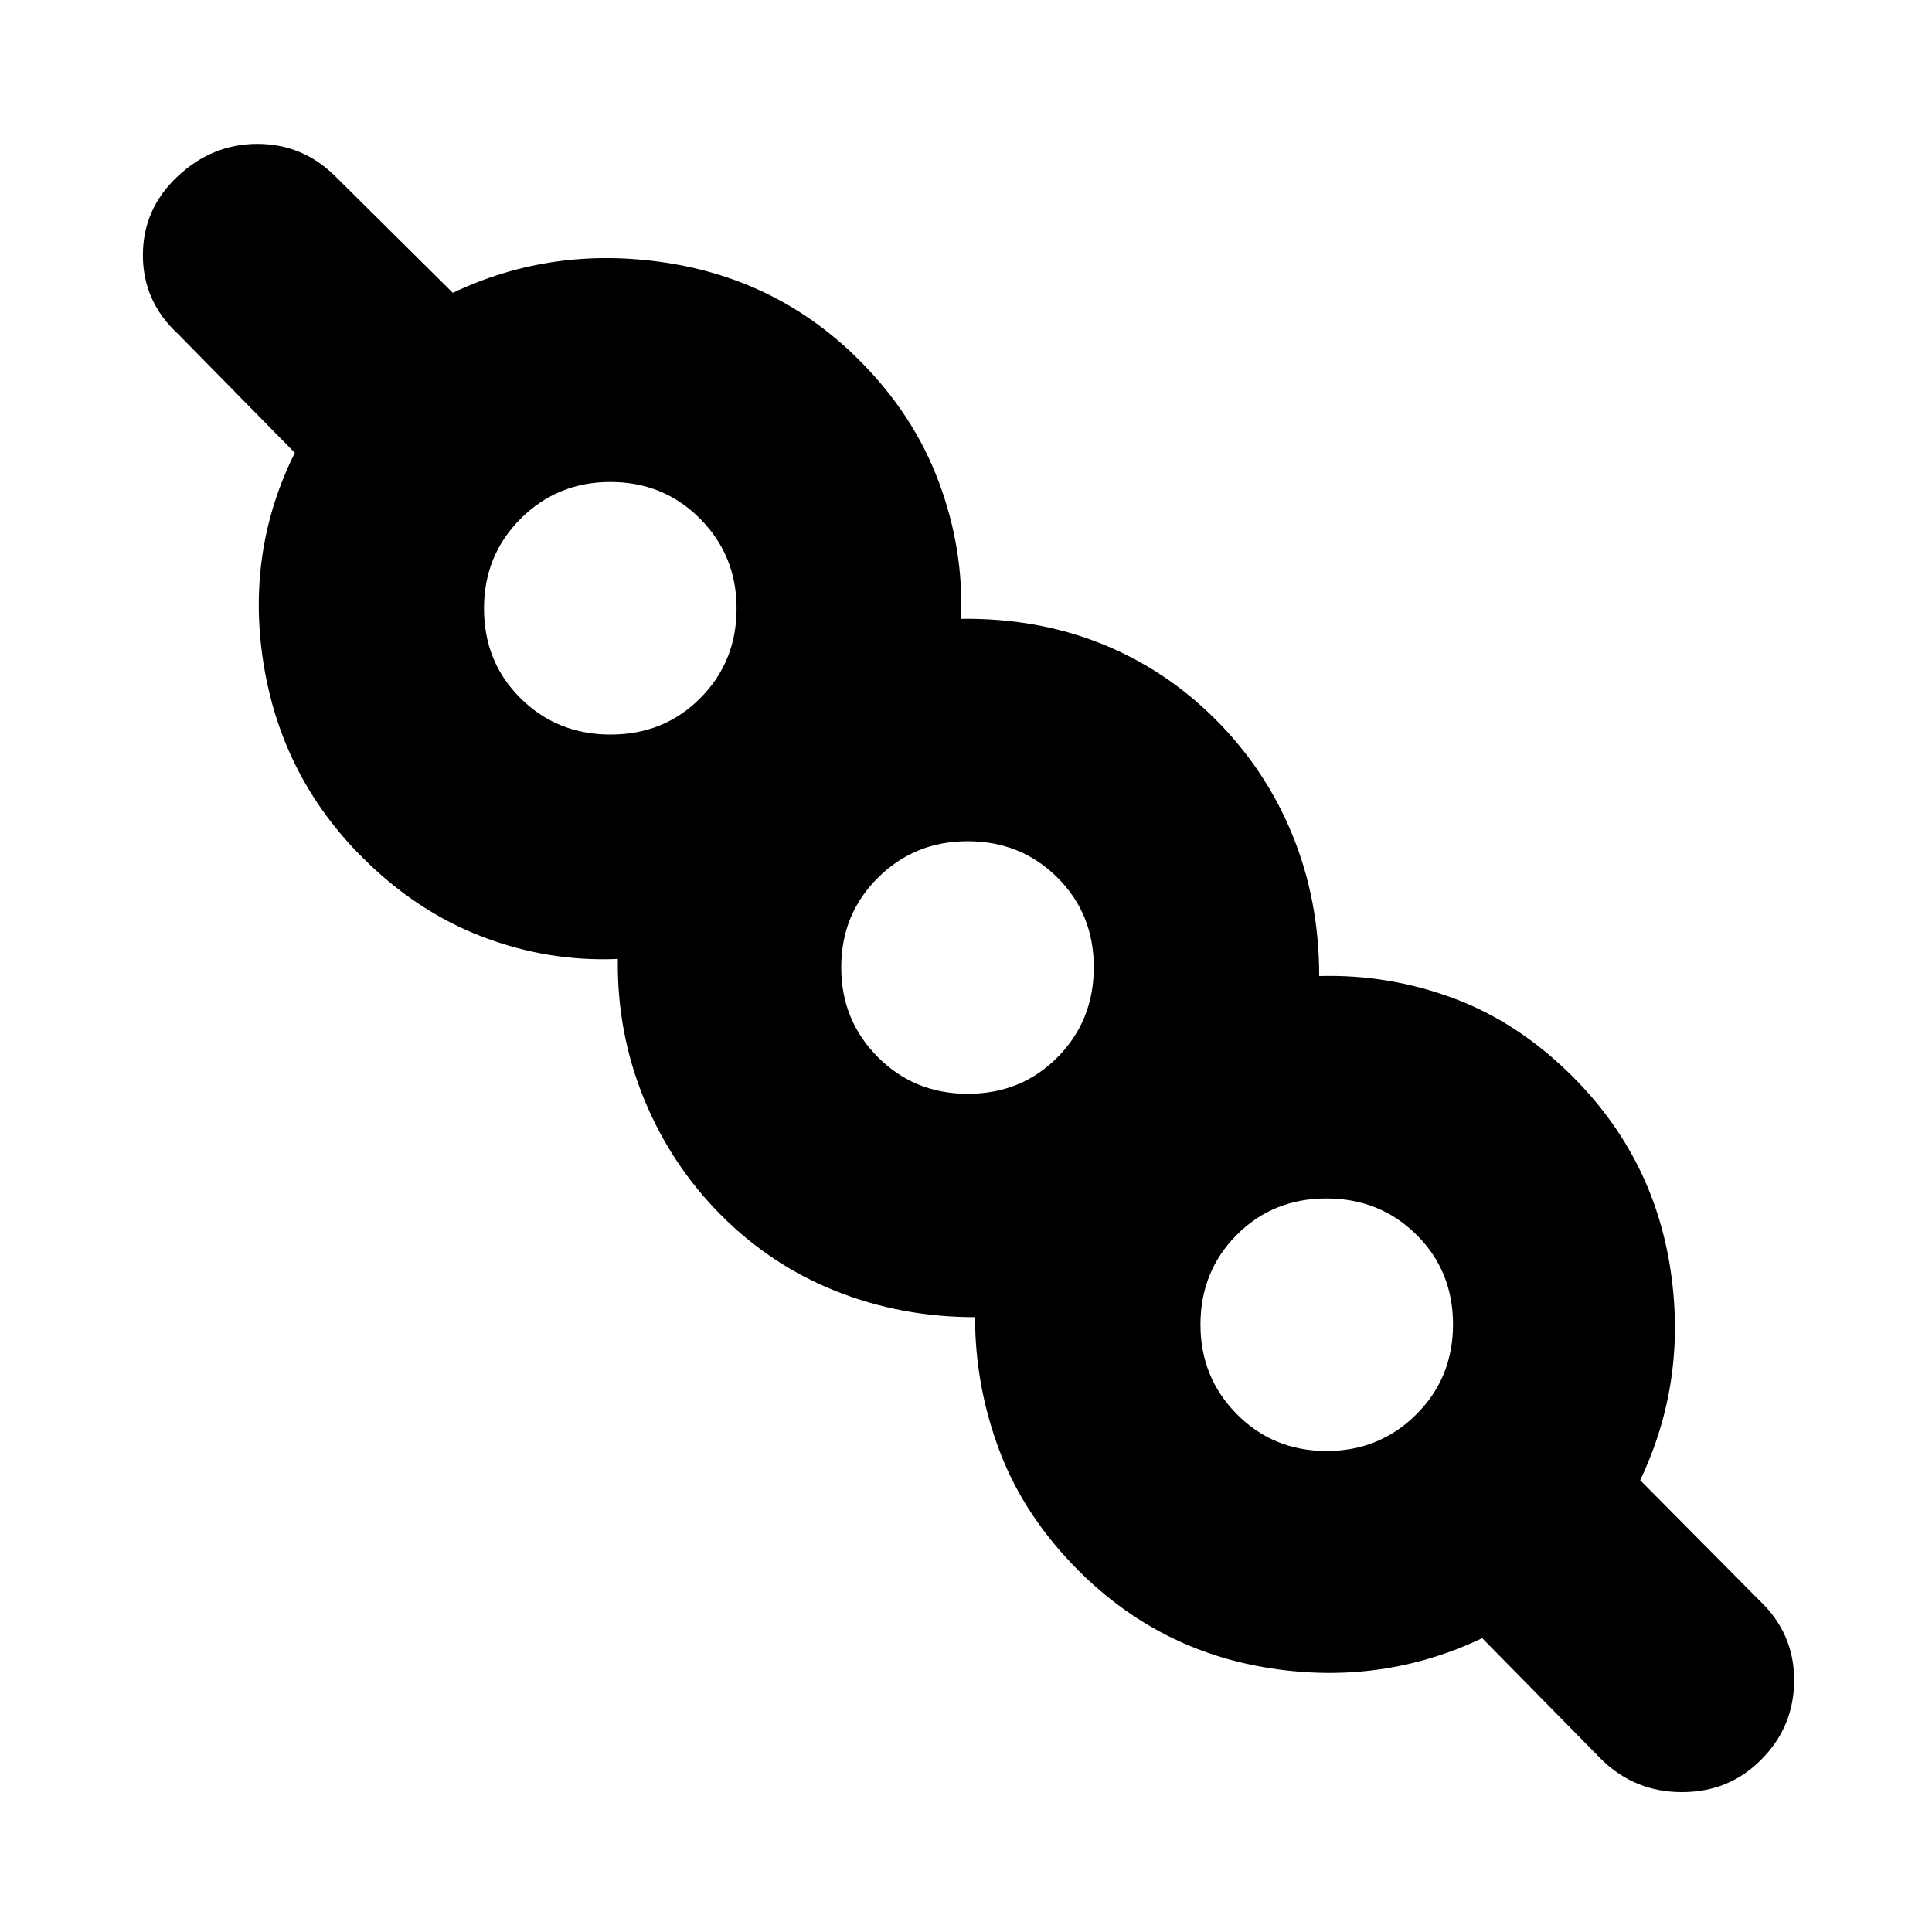 <svg xmlns="http://www.w3.org/2000/svg" height="20" viewBox="0 -960 960 960" width="20"><path d="M736.5-146q-49.44 23.5-104.97 15T536-179.5q-27-27-39.25-59.34-12.25-32.33-12.25-66.66-36.33 0-68.66-12.75Q383.5-331 358.5-356T320-414q-13.5-33-13-69.5-34.5 1.5-67.25-11T180-534q-40-40-49-95.92T146.5-735l-58-59Q71-810.17 71-833.18q0-23 17.24-39.16 17.23-16.16 39.66-16.16 22.43 0 38.6 16l58.5 58q49.44-23.5 105.72-15T427-781q27 27 39.5 60.5t11 68q37.5-.5 69.5 12.25t57 37.75q25 25 38.25 57.5 13.25 32.51 13.25 70 34.33-1 66.66 11 32.34 12 59.34 39 40 40 48.5 95.53T815-224.5l59 59.5q17.5 16.43 17.5 39.75T875-85.5q-15.95 16-39.23 16-23.27 0-39.77-16L736.5-146Zm-77.3-93q26.27 0 44.53-18.17Q722-275.35 722-301.91q0-26.56-18.17-44.57-18.18-18.02-44.74-18.02-26.56 0-44.57 18.11-18.02 18.12-18.02 44.59 0 26.27 18.11 44.53Q632.73-239 659.2-239ZM480.91-416.5q26.56 0 44.57-18.17 18.02-18.18 18.02-44.74 0-26.56-18.11-44.57Q507.27-542 480.8-542q-26.27 0-44.53 18.11Q418-505.77 418-479.3q0 26.27 18.17 44.53 18.18 18.27 44.74 18.27ZM303.41-595q26.56 0 44.57-18.11Q366-631.23 366-657.7q0-26.27-18.11-44.53-18.12-18.27-44.59-18.27-26.27 0-44.53 18.17-18.27 18.18-18.27 44.74 0 26.56 18.17 44.57Q276.85-595 303.41-595ZM660-302.5ZM481.5-480ZM304-658.5Z"/></svg>